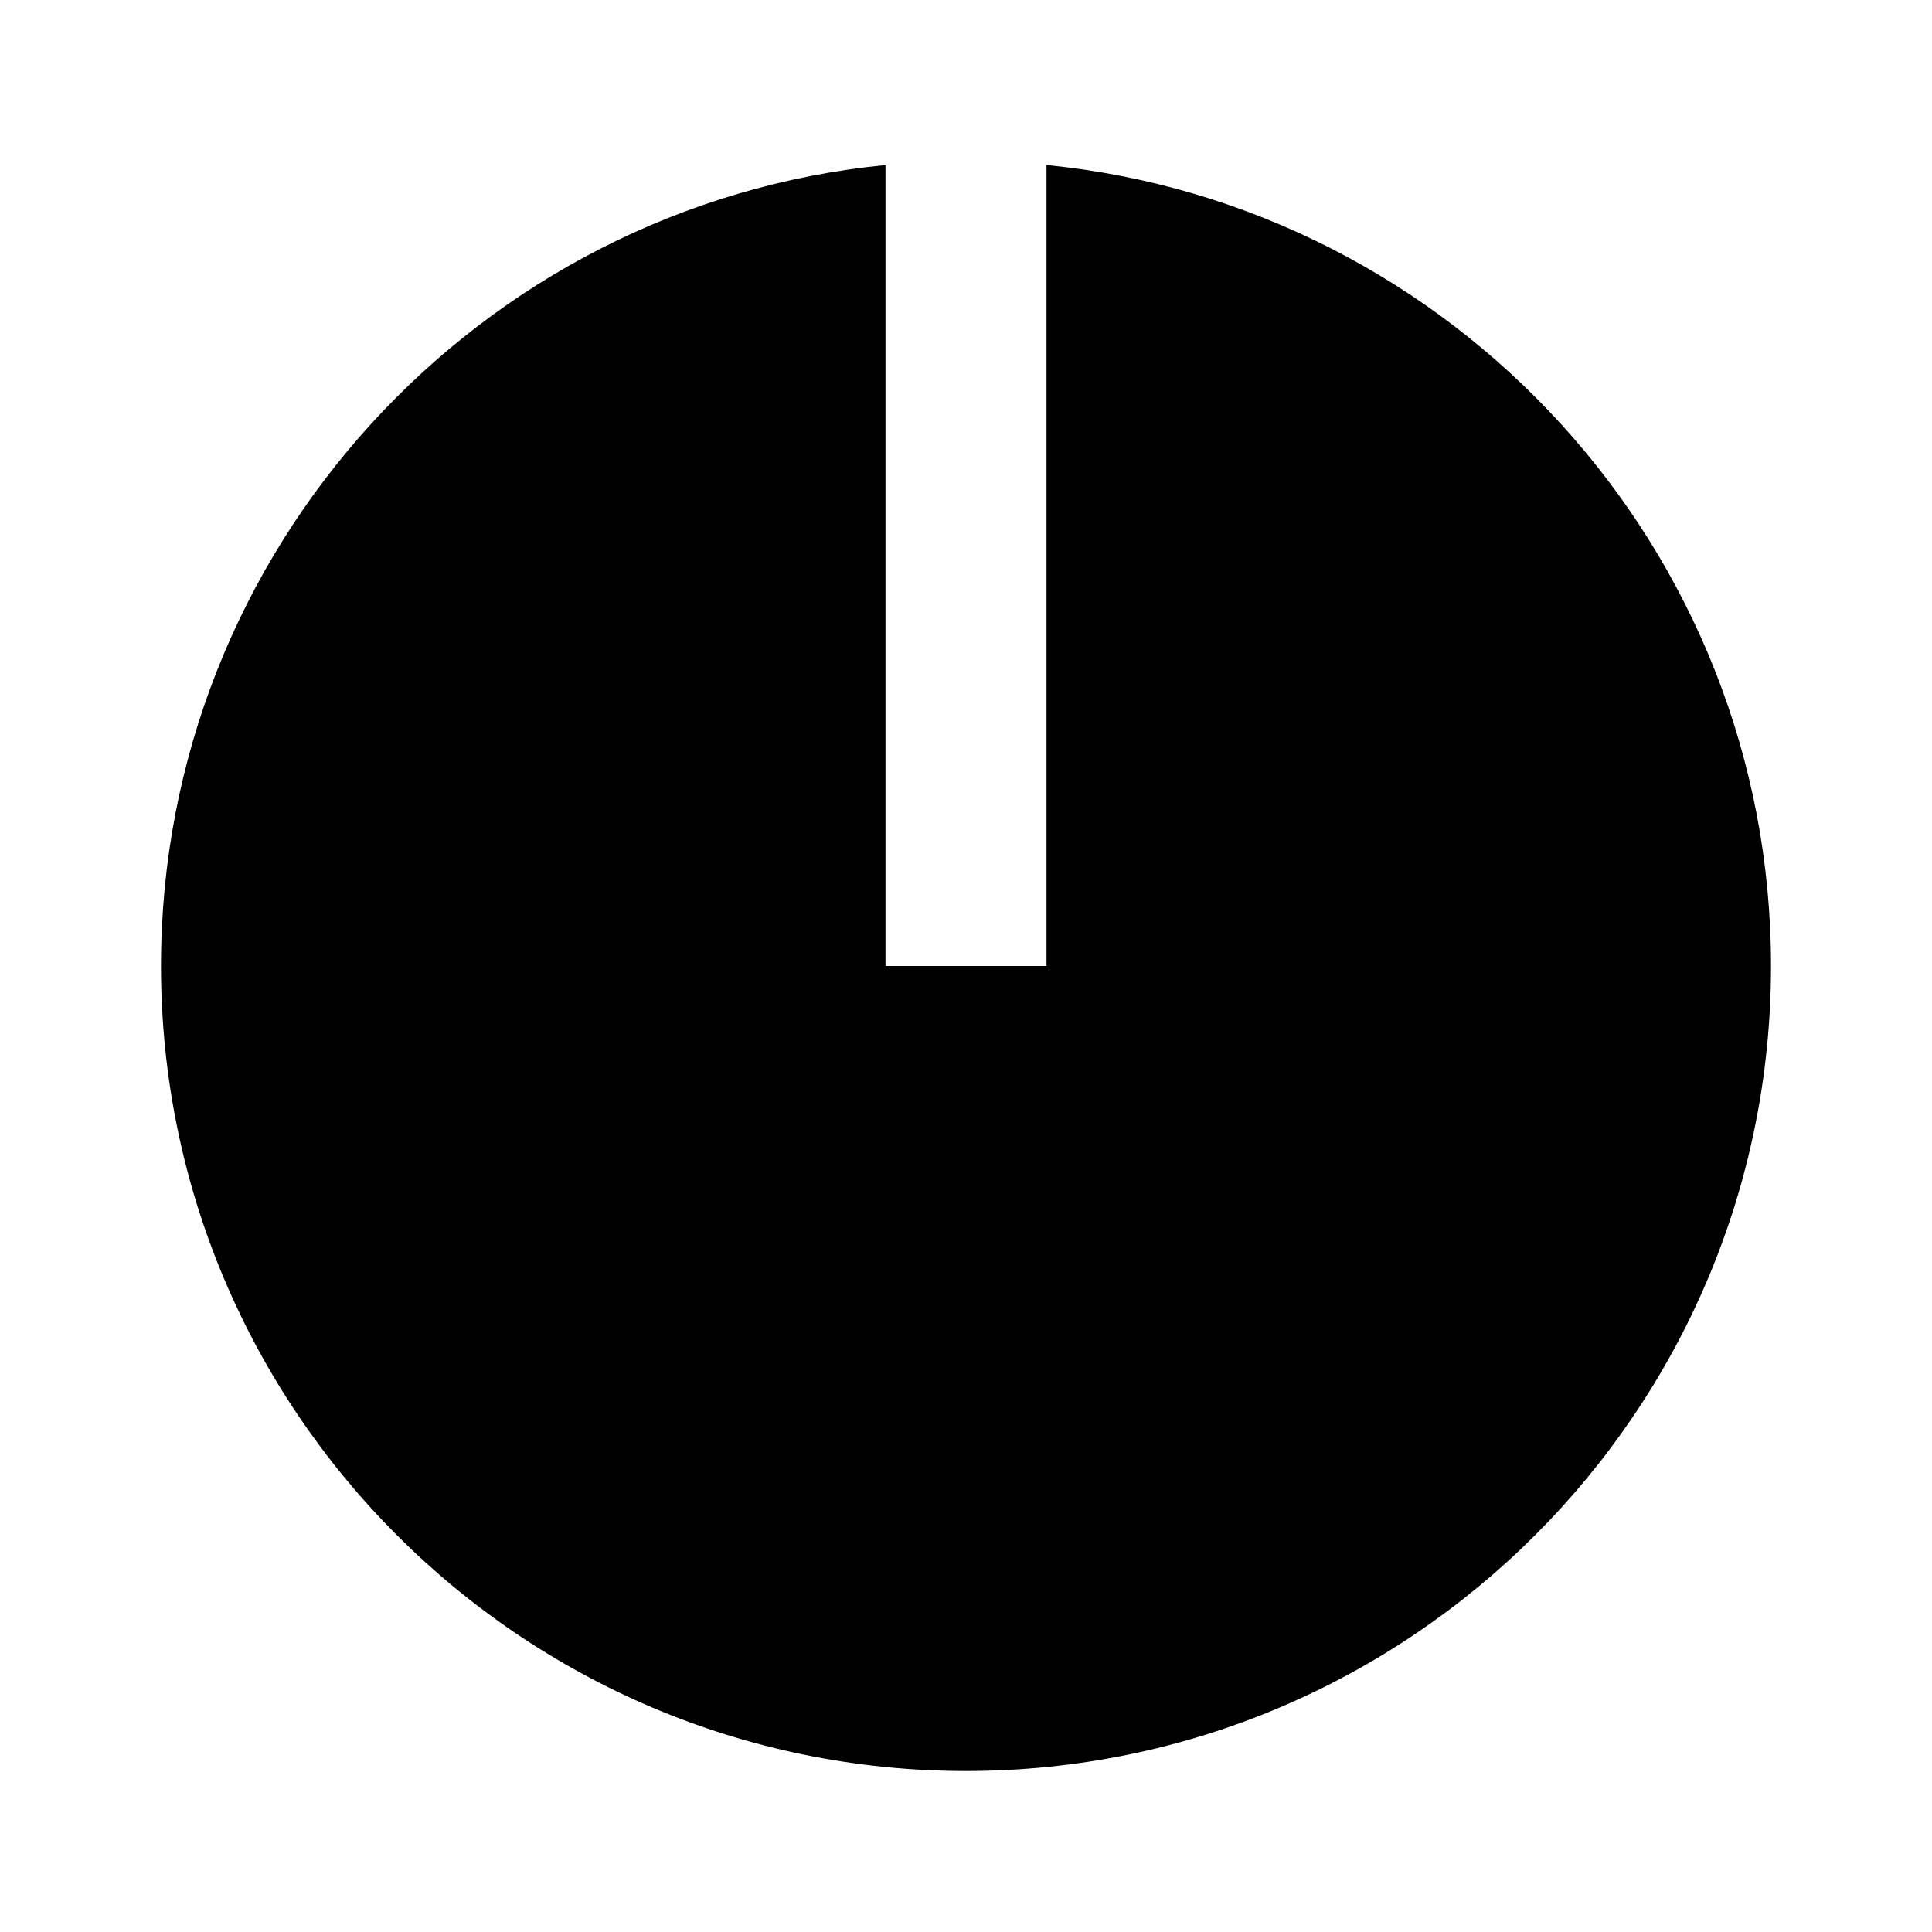 <svg xmlns="http://www.w3.org/2000/svg" xmlns:xlink="http://www.w3.org/1999/xlink" width="24" height="24" viewBox="0 0 24 24" fill="none"><defs><rect id="path_0" x="0" y="0" width="24" height="24" /></defs><g opacity="1" transform="translate(0 0)  rotate(0 12 12)"><mask id="bg-mask-0" fill="white"><use xlink:href="#path_0"></use></mask><g mask="url(#bg-mask-0)" ><path id="路径 1" fill-rule="evenodd" style="fill:#000000" transform="translate(2 2.05)  rotate(0 10 9.975)" opacity="1" d="M0,9.95C0,15.47 4.48,19.95 10,19.95C15.52,19.95 20,15.47 20,9.95C20,4.77 16.05,0.5 11,0L11,9.95L9,9.95L9,0C3.95,0.5 0,4.77 0,9.95Z " /></g></g></svg>